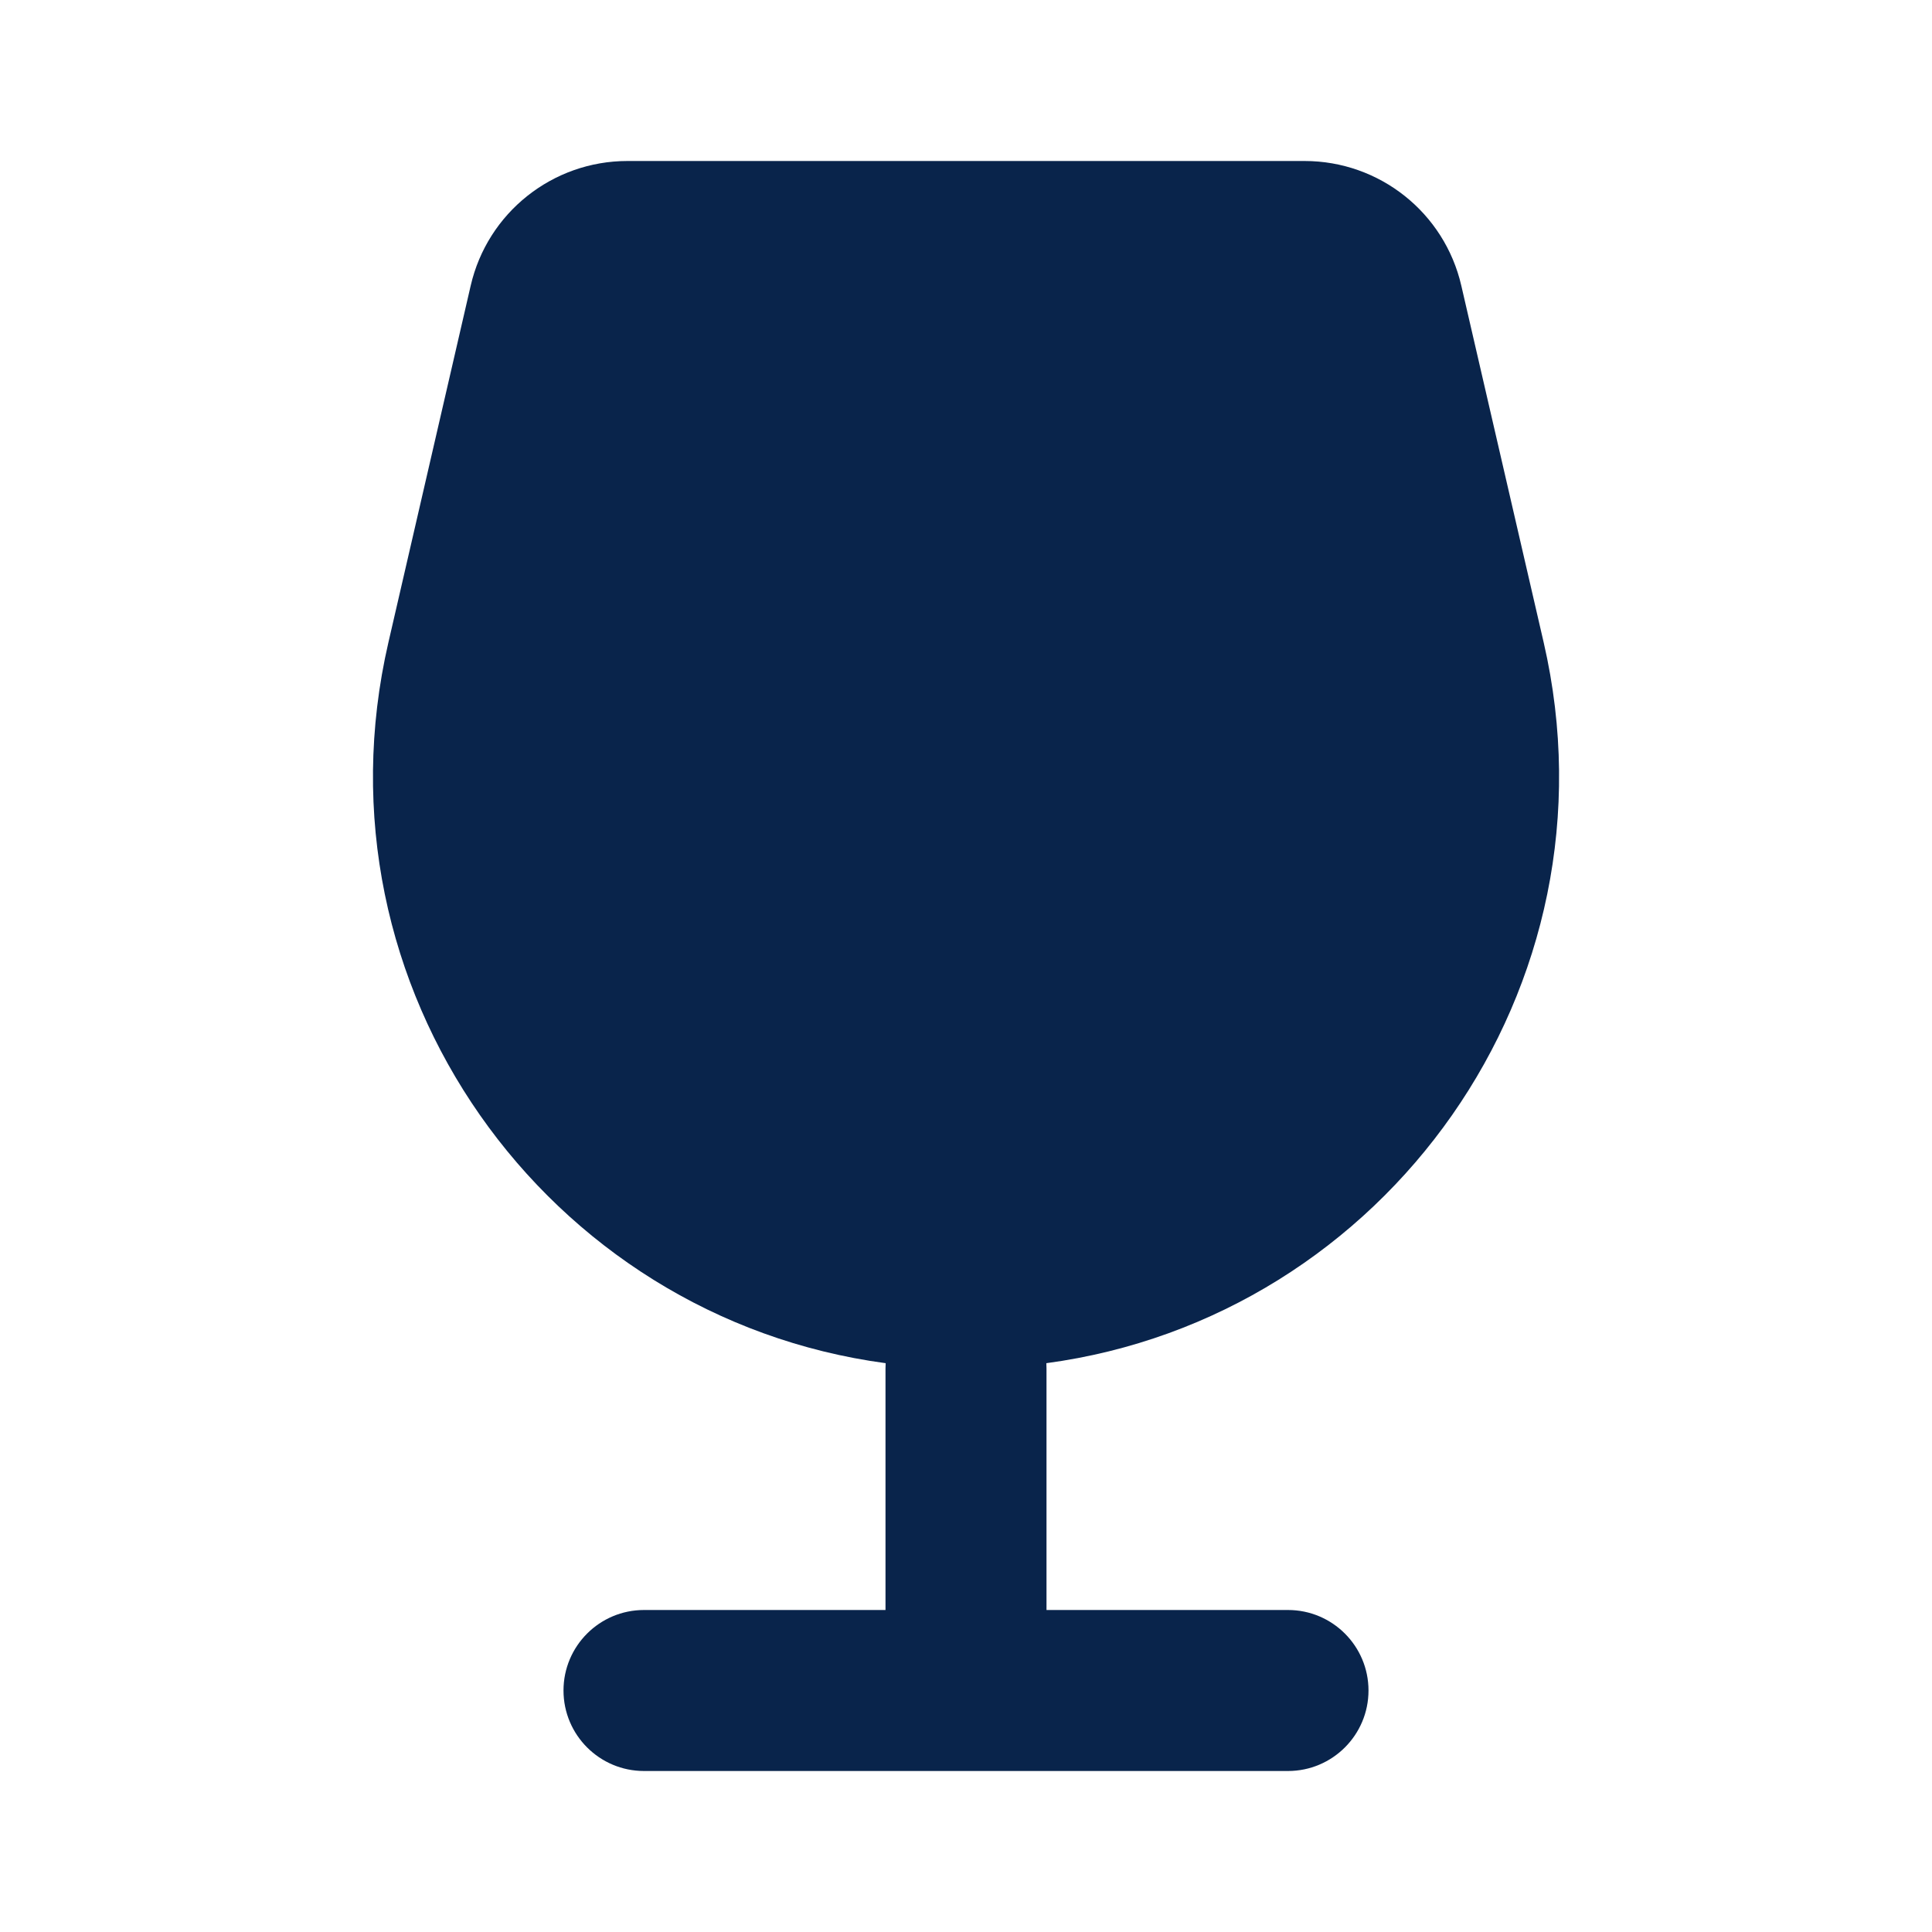 <?xml version="1.0" encoding="UTF-8"?>
<svg width="24px" height="24px" viewBox="0 0 24 24" version="1.1" xmlns="http://www.w3.org/2000/svg" xmlns:xlink="http://www.w3.org/1999/xlink">
    <title>wineglass_fill</title>
    <g id="页面-1" stroke="none" stroke-width="1" fill="none" fill-rule="evenodd">
        <g id="Food" transform="translate(-432, -48)">
            <g id="wineglass_fill" transform="translate(432, 48)">
                <rect id="矩形" fill-rule="nonzero" x="0" y="0" width="24" height="24"></rect>
                <path d="M5.847,3.549 C6.056,2.642 6.864,2 7.794,2 L16.206,2 C17.137,2 17.944,2.642 18.153,3.549 L19.176,7.98 C20.164,12.264 17.215,16.368 12.998,16.934 C12.999,16.956 13,16.978 13,17 L13,20 L16,20 C16.552,20 17,20.448 17,21 C17,21.552 16.552,22 16,22 L8,22 C7.448,22 7,21.552 7,21 C7,20.448 7.448,20 8,20 L11,20 L11,17 C11,16.978 11.001,16.956 11.002,16.934 C6.786,16.368 3.836,12.264 4.825,7.98 L5.847,3.549 Z" id="路径" fill="#09244B"></path>
            </g>
        </g>
    </g>
</svg>